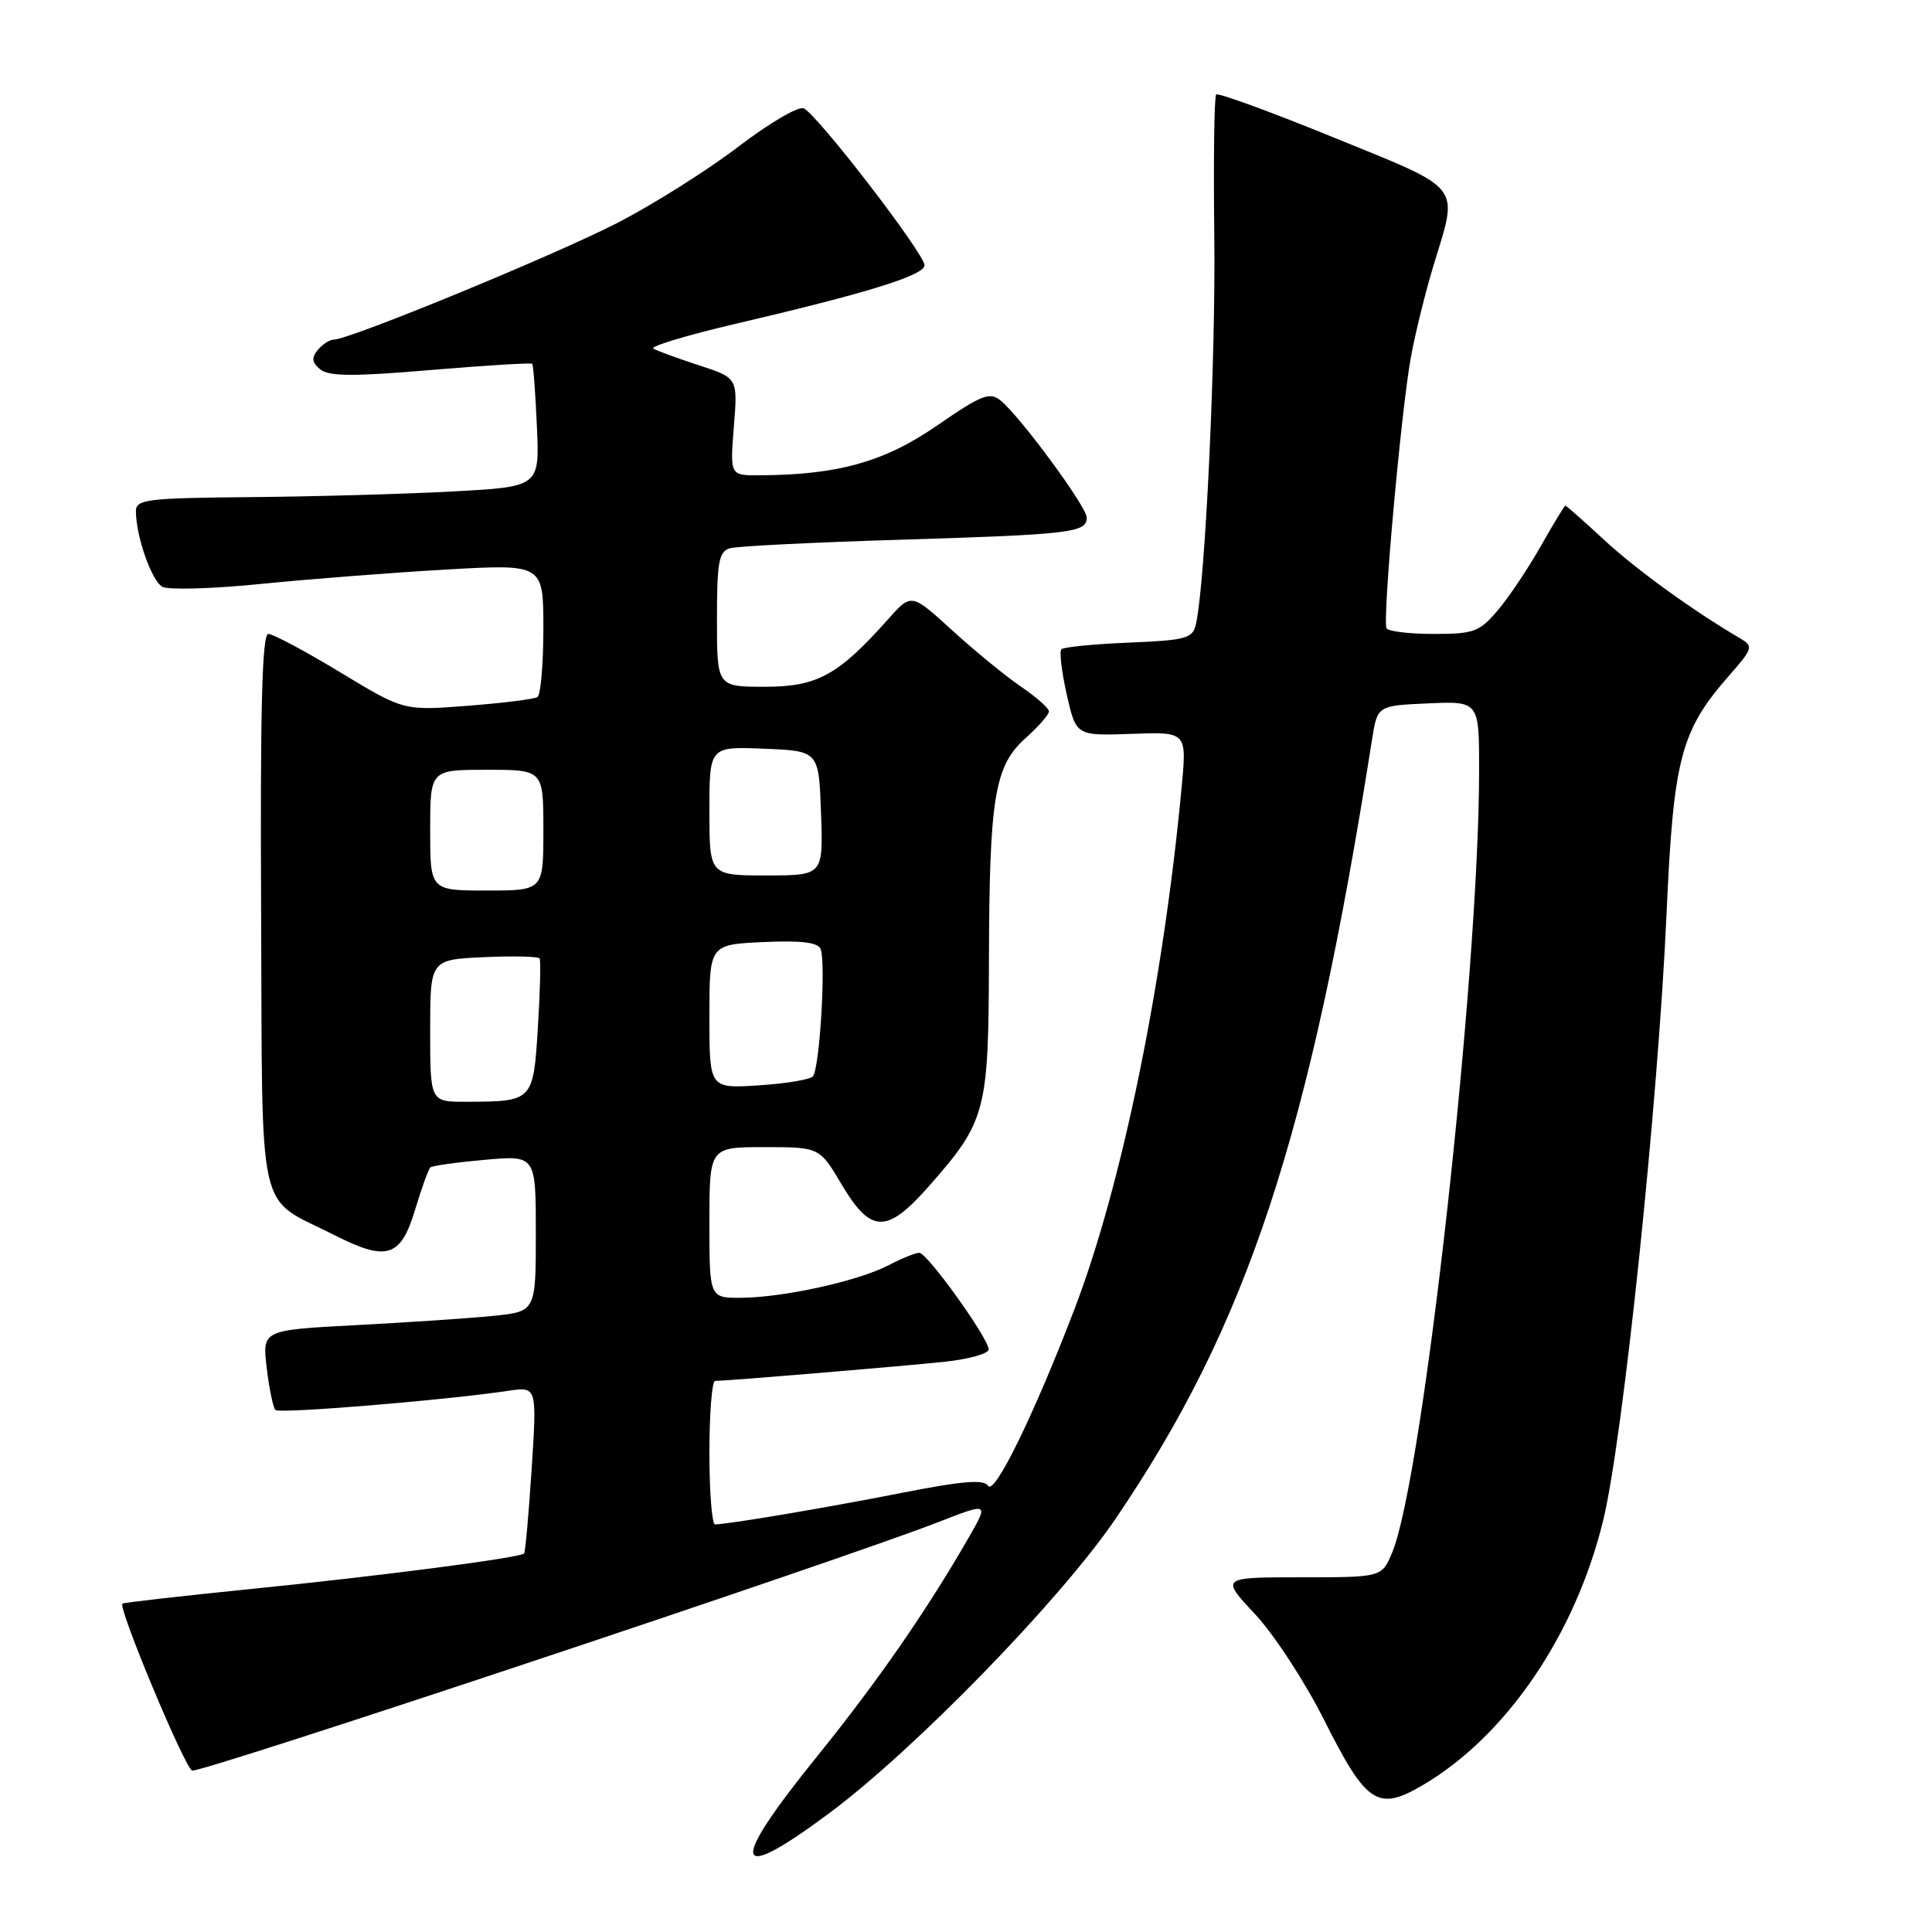 <?xml version="1.0" encoding="UTF-8" standalone="no"?>
<!DOCTYPE svg PUBLIC "-//W3C//DTD SVG 1.1//EN" "http://www.w3.org/Graphics/SVG/1.1/DTD/svg11.dtd" >
<svg xmlns="http://www.w3.org/2000/svg" xmlns:xlink="http://www.w3.org/1999/xlink" version="1.1" viewBox="0 0 256 256">
 <g >
 <path fill="currentColor"
d=" M 109.82 240.30 C 121.13 231.91 140.51 211.99 147.78 201.30 C 165.33 175.51 173.53 150.59 181.80 98.00 C 182.51 93.50 182.51 93.50 189.26 93.20 C 196.00 92.91 196.00 92.91 195.99 102.20 C 195.96 129.27 188.54 195.99 184.47 205.72 C 183.10 209.00 183.10 209.00 172.41 209.00 C 161.73 209.00 161.73 209.00 166.30 213.88 C 168.81 216.57 172.91 222.85 175.42 227.84 C 181.05 239.05 182.54 240.05 188.49 236.56 C 199.56 230.07 208.72 216.64 212.42 201.50 C 215.06 190.71 219.71 146.13 220.83 121.00 C 221.74 100.50 222.71 96.82 229.09 89.55 C 232.27 85.93 232.36 85.63 230.60 84.60 C 224.33 80.92 216.85 75.51 212.58 71.56 C 209.87 69.05 207.55 67.00 207.42 67.00 C 207.30 67.00 205.85 69.38 204.20 72.30 C 202.56 75.21 200.00 79.04 198.52 80.80 C 196.05 83.73 195.33 84.00 189.97 84.00 C 186.75 84.00 183.94 83.66 183.72 83.25 C 183.16 82.19 185.66 54.37 186.95 47.34 C 187.53 44.13 188.91 38.58 190.00 35.00 C 193.26 24.33 193.97 25.24 176.80 18.25 C 168.45 14.84 161.40 12.27 161.15 12.52 C 160.89 12.77 160.78 21.20 160.90 31.24 C 161.10 47.61 159.71 77.04 158.48 82.65 C 158.06 84.60 157.25 84.83 149.59 85.15 C 144.96 85.34 140.93 85.74 140.64 86.03 C 140.35 86.31 140.67 89.01 141.35 92.03 C 142.59 97.50 142.59 97.50 149.92 97.24 C 157.26 96.97 157.26 96.97 156.58 104.24 C 154.14 130.35 148.65 157.09 142.36 173.50 C 137.04 187.40 131.75 198.22 130.93 196.88 C 130.38 195.99 127.51 196.23 119.35 197.84 C 109.33 199.81 96.53 201.97 94.75 201.99 C 94.34 202.00 94.00 197.72 94.00 192.50 C 94.00 187.28 94.34 182.99 94.75 182.98 C 96.79 182.94 120.23 180.98 125.25 180.43 C 128.41 180.09 131.00 179.36 131.00 178.81 C 131.00 177.34 122.86 166.00 121.81 166.00 C 121.31 166.00 119.46 166.75 117.70 167.67 C 113.71 169.74 103.87 171.92 98.25 171.96 C 94.00 172.00 94.00 172.00 94.00 162.00 C 94.00 152.00 94.00 152.00 101.29 152.00 C 108.59 152.00 108.59 152.00 111.54 156.98 C 115.39 163.45 117.50 163.50 123.02 157.25 C 130.67 148.57 130.99 147.35 131.04 127.29 C 131.10 105.59 131.77 101.49 135.91 97.79 C 137.61 96.27 139.00 94.68 138.99 94.26 C 138.99 93.84 137.33 92.38 135.31 91.00 C 133.28 89.62 129.18 86.27 126.19 83.54 C 120.76 78.58 120.76 78.58 117.69 82.04 C 111.08 89.47 108.29 91.00 101.36 91.00 C 95.00 91.00 95.00 91.00 95.00 82.07 C 95.00 74.41 95.25 73.06 96.75 72.64 C 97.71 72.37 107.95 71.86 119.50 71.51 C 141.95 70.82 144.00 70.57 144.00 68.58 C 144.00 67.16 135.29 55.32 132.63 53.11 C 131.15 51.88 130.14 52.27 124.13 56.41 C 117.16 61.21 111.03 62.93 100.61 62.98 C 96.73 63.00 96.73 63.00 97.24 56.54 C 97.76 50.08 97.76 50.08 92.63 48.41 C 89.81 47.49 87.08 46.49 86.58 46.20 C 86.07 45.91 91.02 44.41 97.58 42.88 C 114.85 38.85 122.50 36.48 122.50 35.15 C 122.50 33.60 108.17 15.00 106.48 14.35 C 105.75 14.07 101.86 16.36 97.83 19.44 C 93.80 22.52 86.63 27.04 81.90 29.49 C 73.74 33.71 46.32 45.00 44.23 45.00 C 43.69 45.00 42.73 45.62 42.11 46.37 C 41.25 47.40 41.33 48.03 42.43 48.94 C 43.56 49.88 46.87 49.90 57.07 49.03 C 64.32 48.42 70.37 48.05 70.52 48.21 C 70.67 48.37 70.95 52.10 71.14 56.50 C 71.50 64.50 71.50 64.50 60.00 65.12 C 53.67 65.46 41.64 65.80 33.25 65.87 C 19.44 65.99 18.00 66.17 18.01 67.75 C 18.02 71.06 20.08 76.95 21.51 77.75 C 22.30 78.19 28.25 78.02 34.72 77.36 C 41.20 76.71 52.24 75.86 59.25 75.46 C 72.00 74.74 72.00 74.74 72.00 83.31 C 72.00 88.03 71.64 92.10 71.21 92.37 C 70.77 92.64 66.61 93.16 61.96 93.52 C 53.50 94.18 53.50 94.18 45.09 89.09 C 40.47 86.29 36.17 84.00 35.55 84.00 C 34.73 84.00 34.47 94.02 34.60 120.70 C 34.79 162.40 33.88 158.37 44.32 163.66 C 51.27 167.19 53.10 166.61 55.00 160.30 C 55.86 157.44 56.77 154.92 57.03 154.69 C 57.29 154.46 60.54 154.01 64.25 153.68 C 71.00 153.08 71.00 153.08 71.00 163.44 C 71.00 173.80 71.00 173.80 65.25 174.37 C 62.09 174.69 53.93 175.23 47.12 175.59 C 34.75 176.24 34.75 176.24 35.34 181.25 C 35.67 184.01 36.19 186.52 36.49 186.83 C 37.01 187.35 59.00 185.54 67.33 184.29 C 71.15 183.72 71.15 183.72 70.45 194.61 C 70.06 200.60 69.61 205.65 69.45 205.84 C 68.95 206.41 50.39 208.83 33.05 210.57 C 23.95 211.49 16.37 212.35 16.22 212.49 C 15.61 213.02 24.48 234.25 25.46 234.61 C 26.50 235.00 111.39 206.73 124.27 201.71 C 131.04 199.07 131.04 199.07 128.33 203.79 C 122.72 213.52 116.28 222.81 108.27 232.73 C 96.48 247.31 97.00 249.83 109.82 240.30 Z  M 57.00 136.58 C 57.00 127.16 57.00 127.16 64.10 126.83 C 68.00 126.65 71.33 126.73 71.50 127.00 C 71.67 127.28 71.57 131.40 71.27 136.17 C 70.66 145.94 70.64 145.96 61.75 145.99 C 57.00 146.00 57.00 146.00 57.00 136.58 Z  M 94.00 134.70 C 94.00 125.16 94.00 125.16 101.13 124.83 C 106.18 124.60 108.40 124.87 108.74 125.76 C 109.46 127.64 108.59 141.75 107.70 142.64 C 107.27 143.06 104.02 143.60 100.46 143.82 C 94.00 144.23 94.00 144.23 94.00 134.70 Z  M 57.00 110.00 C 57.00 102.00 57.00 102.00 64.50 102.00 C 72.00 102.00 72.00 102.00 72.00 110.00 C 72.00 118.00 72.00 118.00 64.50 118.00 C 57.00 118.00 57.00 118.00 57.00 110.00 Z  M 94.00 107.46 C 94.00 98.91 94.00 98.91 101.25 99.21 C 108.50 99.50 108.50 99.50 108.79 107.75 C 109.08 116.00 109.08 116.00 101.54 116.00 C 94.00 116.00 94.00 116.00 94.00 107.46 Z "/>
</g>
</svg>